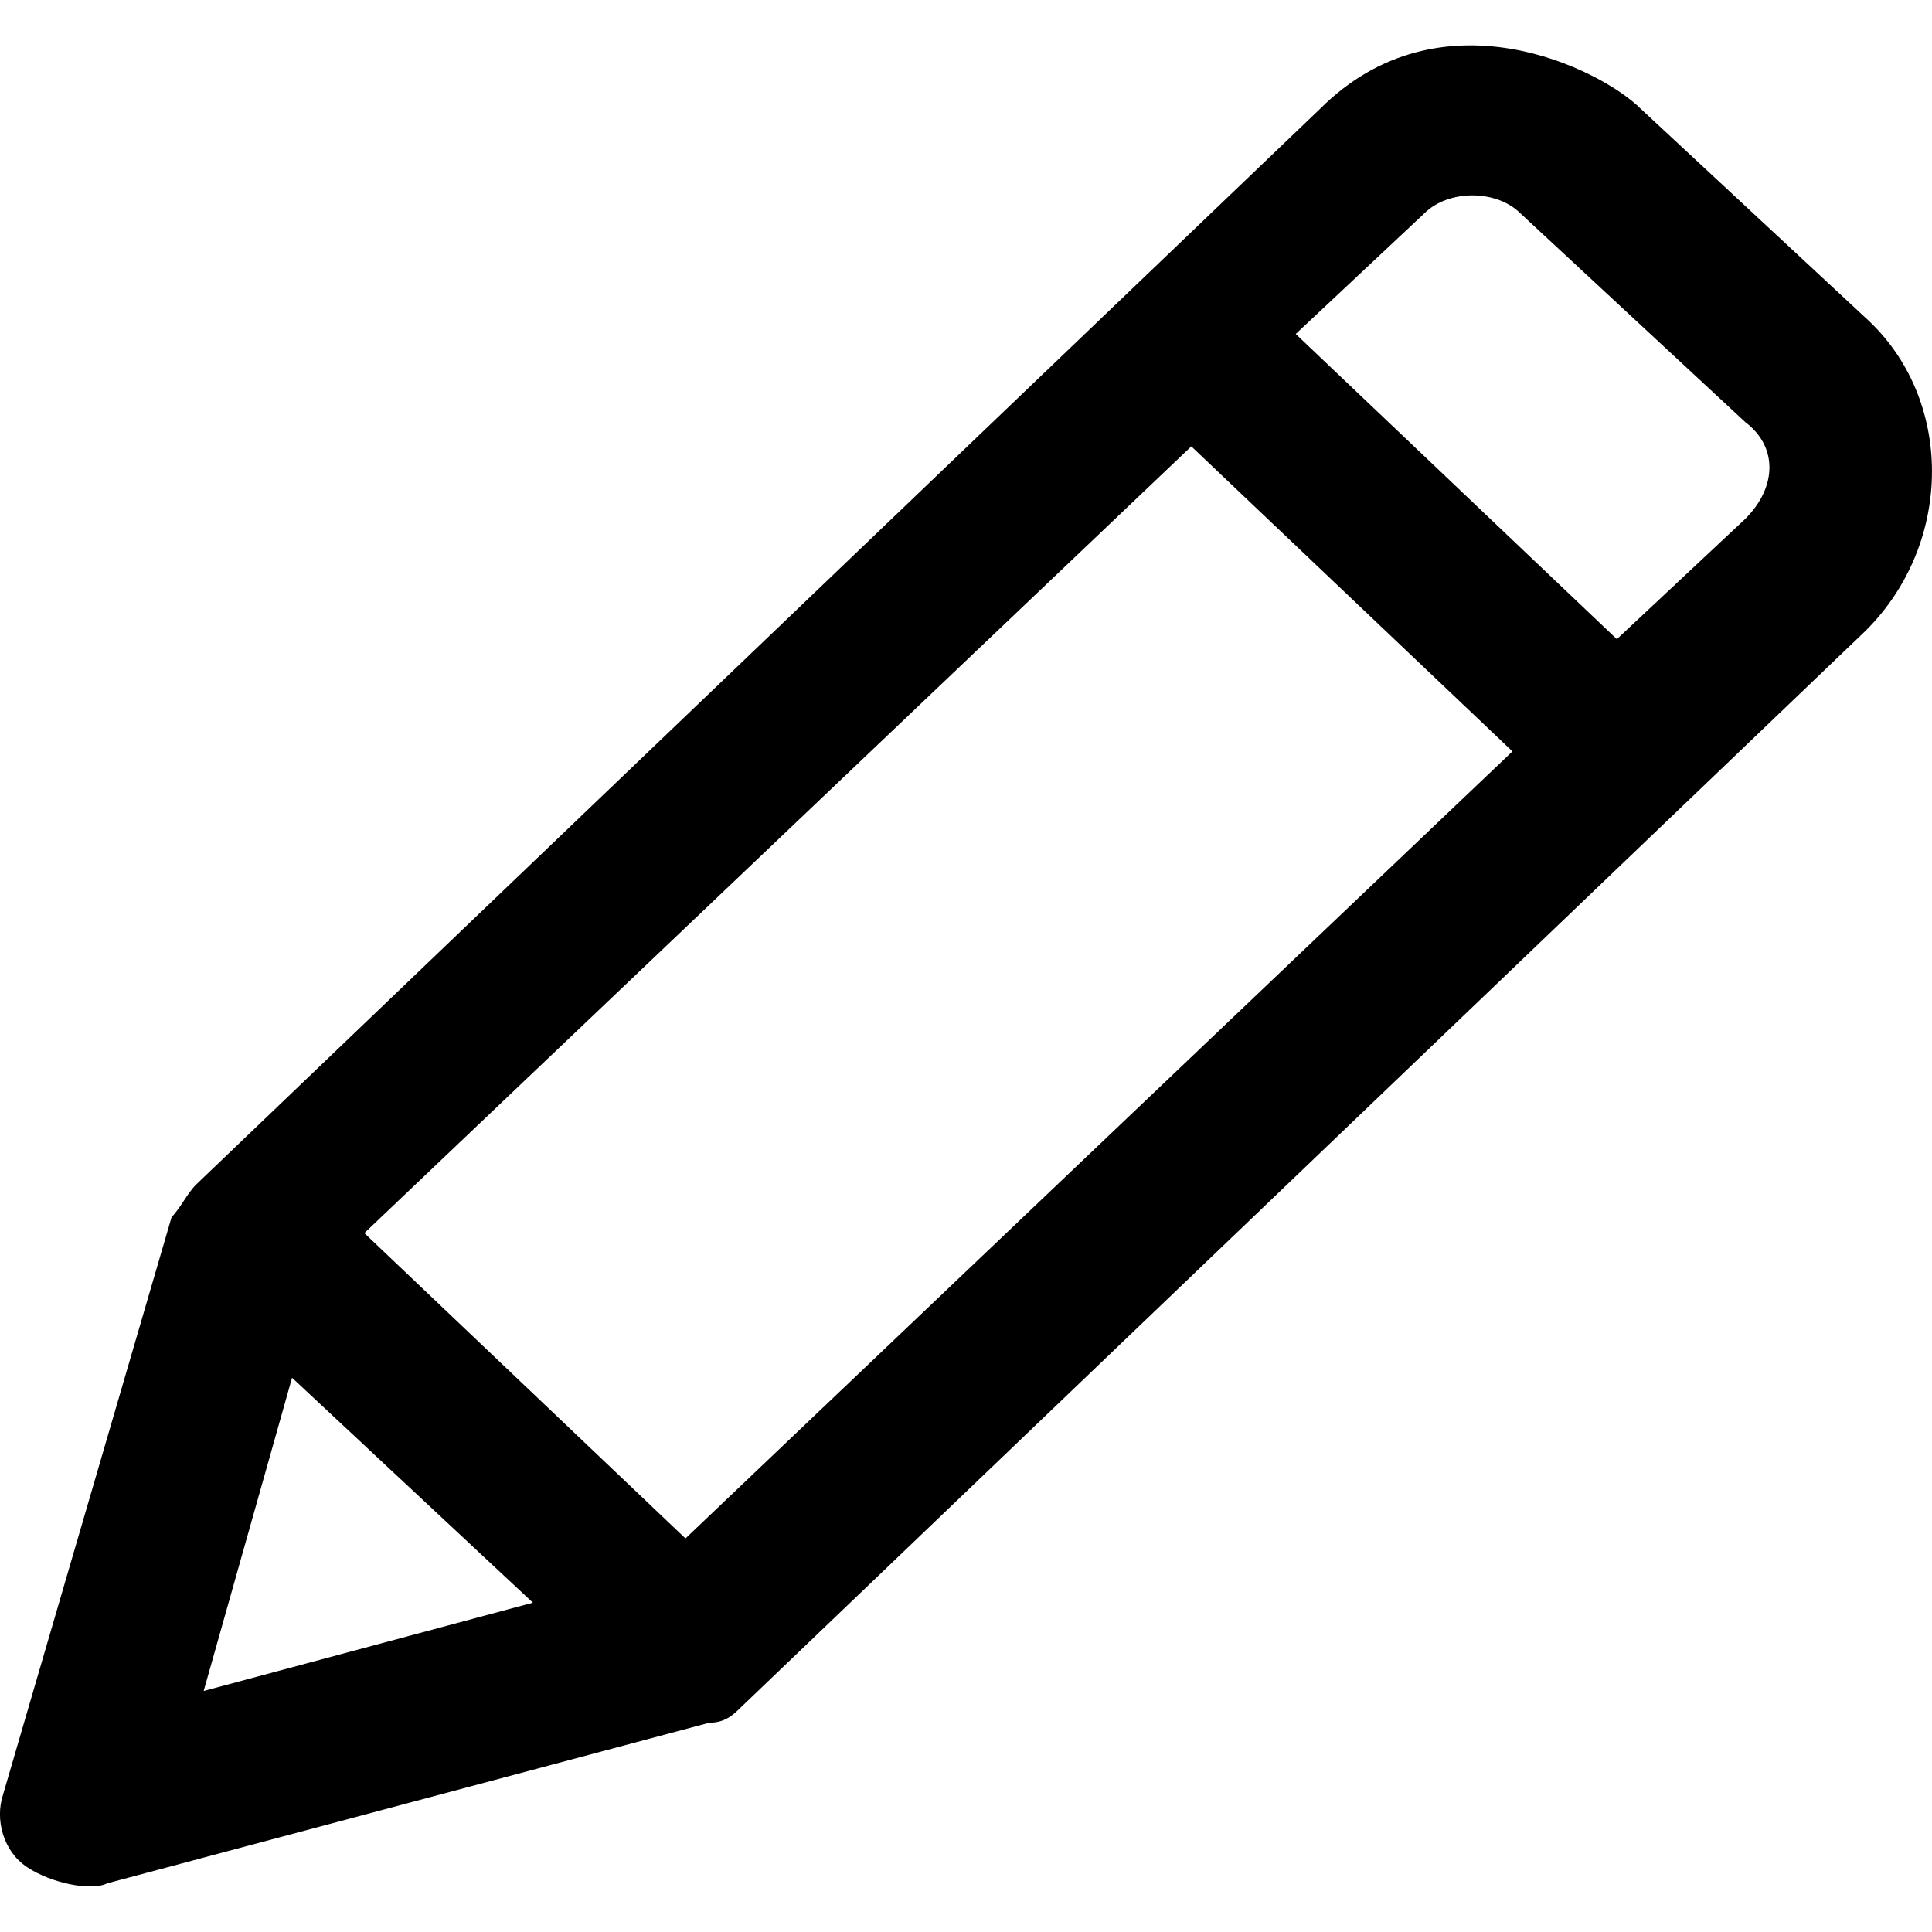 <svg xmlns="http://www.w3.org/2000/svg" width="24" height="24" viewBox="86.494 636.372 24 24"><path d="M108.176 642.816l-1.597 1.496-3.989-3.791 1.596-1.497c.299-.3.898-.3 1.197 0l2.793 2.593c.398.3.398.799 0 1.199zm-13.167 12.667l-3.989-3.793 10.273-9.773 3.989 3.789-10.273 9.777zm-4.887-1.996l2.992 2.794-4.09 1.097 1.098-3.891zm19.549-13.165l-2.792-2.596c-.499-.499-2.494-1.496-3.989 0l-13.964 13.365c-.101.1-.2.301-.3.399l-2.095 7.178c-.1.304 0 .7.299.898.3.201.799.301.997.201l7.48-1.995c.2 0 .301-.103.4-.2l13.963-13.365c1.098-1.093 1.098-2.888.001-3.885z"/></svg>